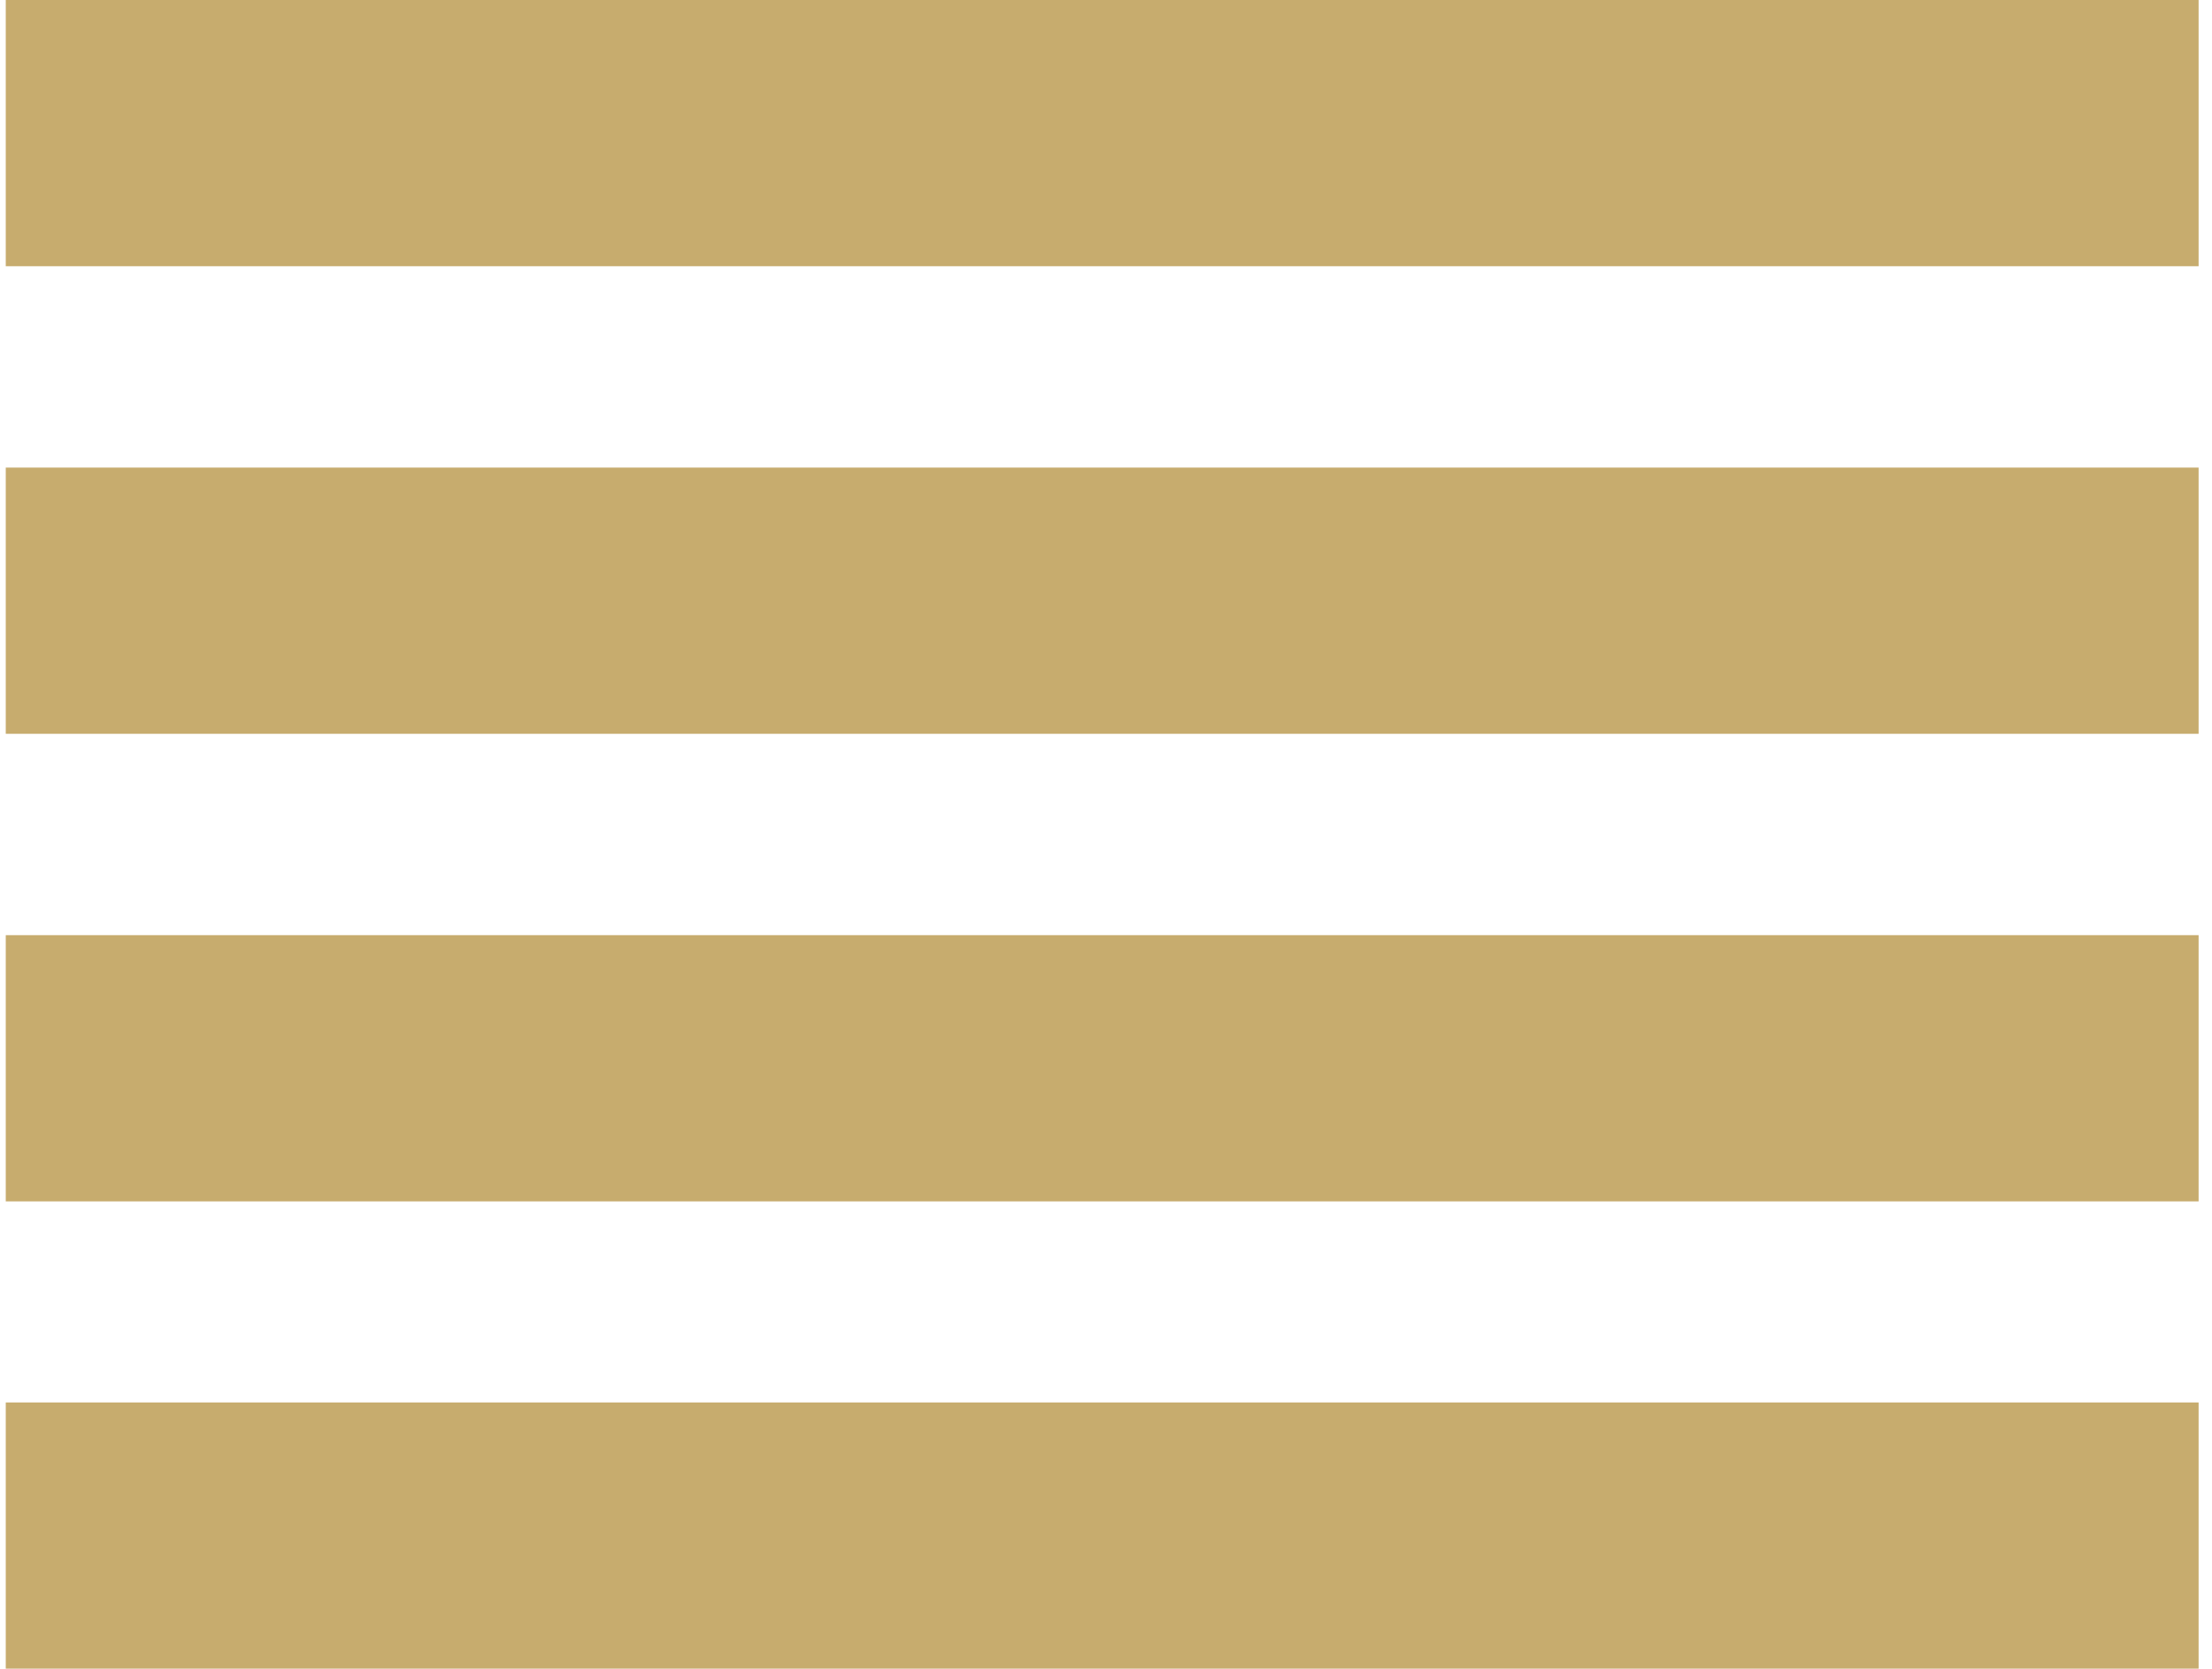 <svg width="114" height="86" viewBox="0 0 114 86" fill="none" xmlns="http://www.w3.org/2000/svg">
<rect x="0.297" width="113.013" height="13.718" fill="#C7AC6E"/>
<rect x="0.297" y="24.094" width="113.013" height="13.718" fill="#C7AC6E"/>
<rect x="0.297" y="48.188" width="113.013" height="13.718" fill="#C7AC6E"/>
<rect x="0.297" y="72.266" width="113.013" height="13.718" fill="#C7AC6E"/>
</svg>
